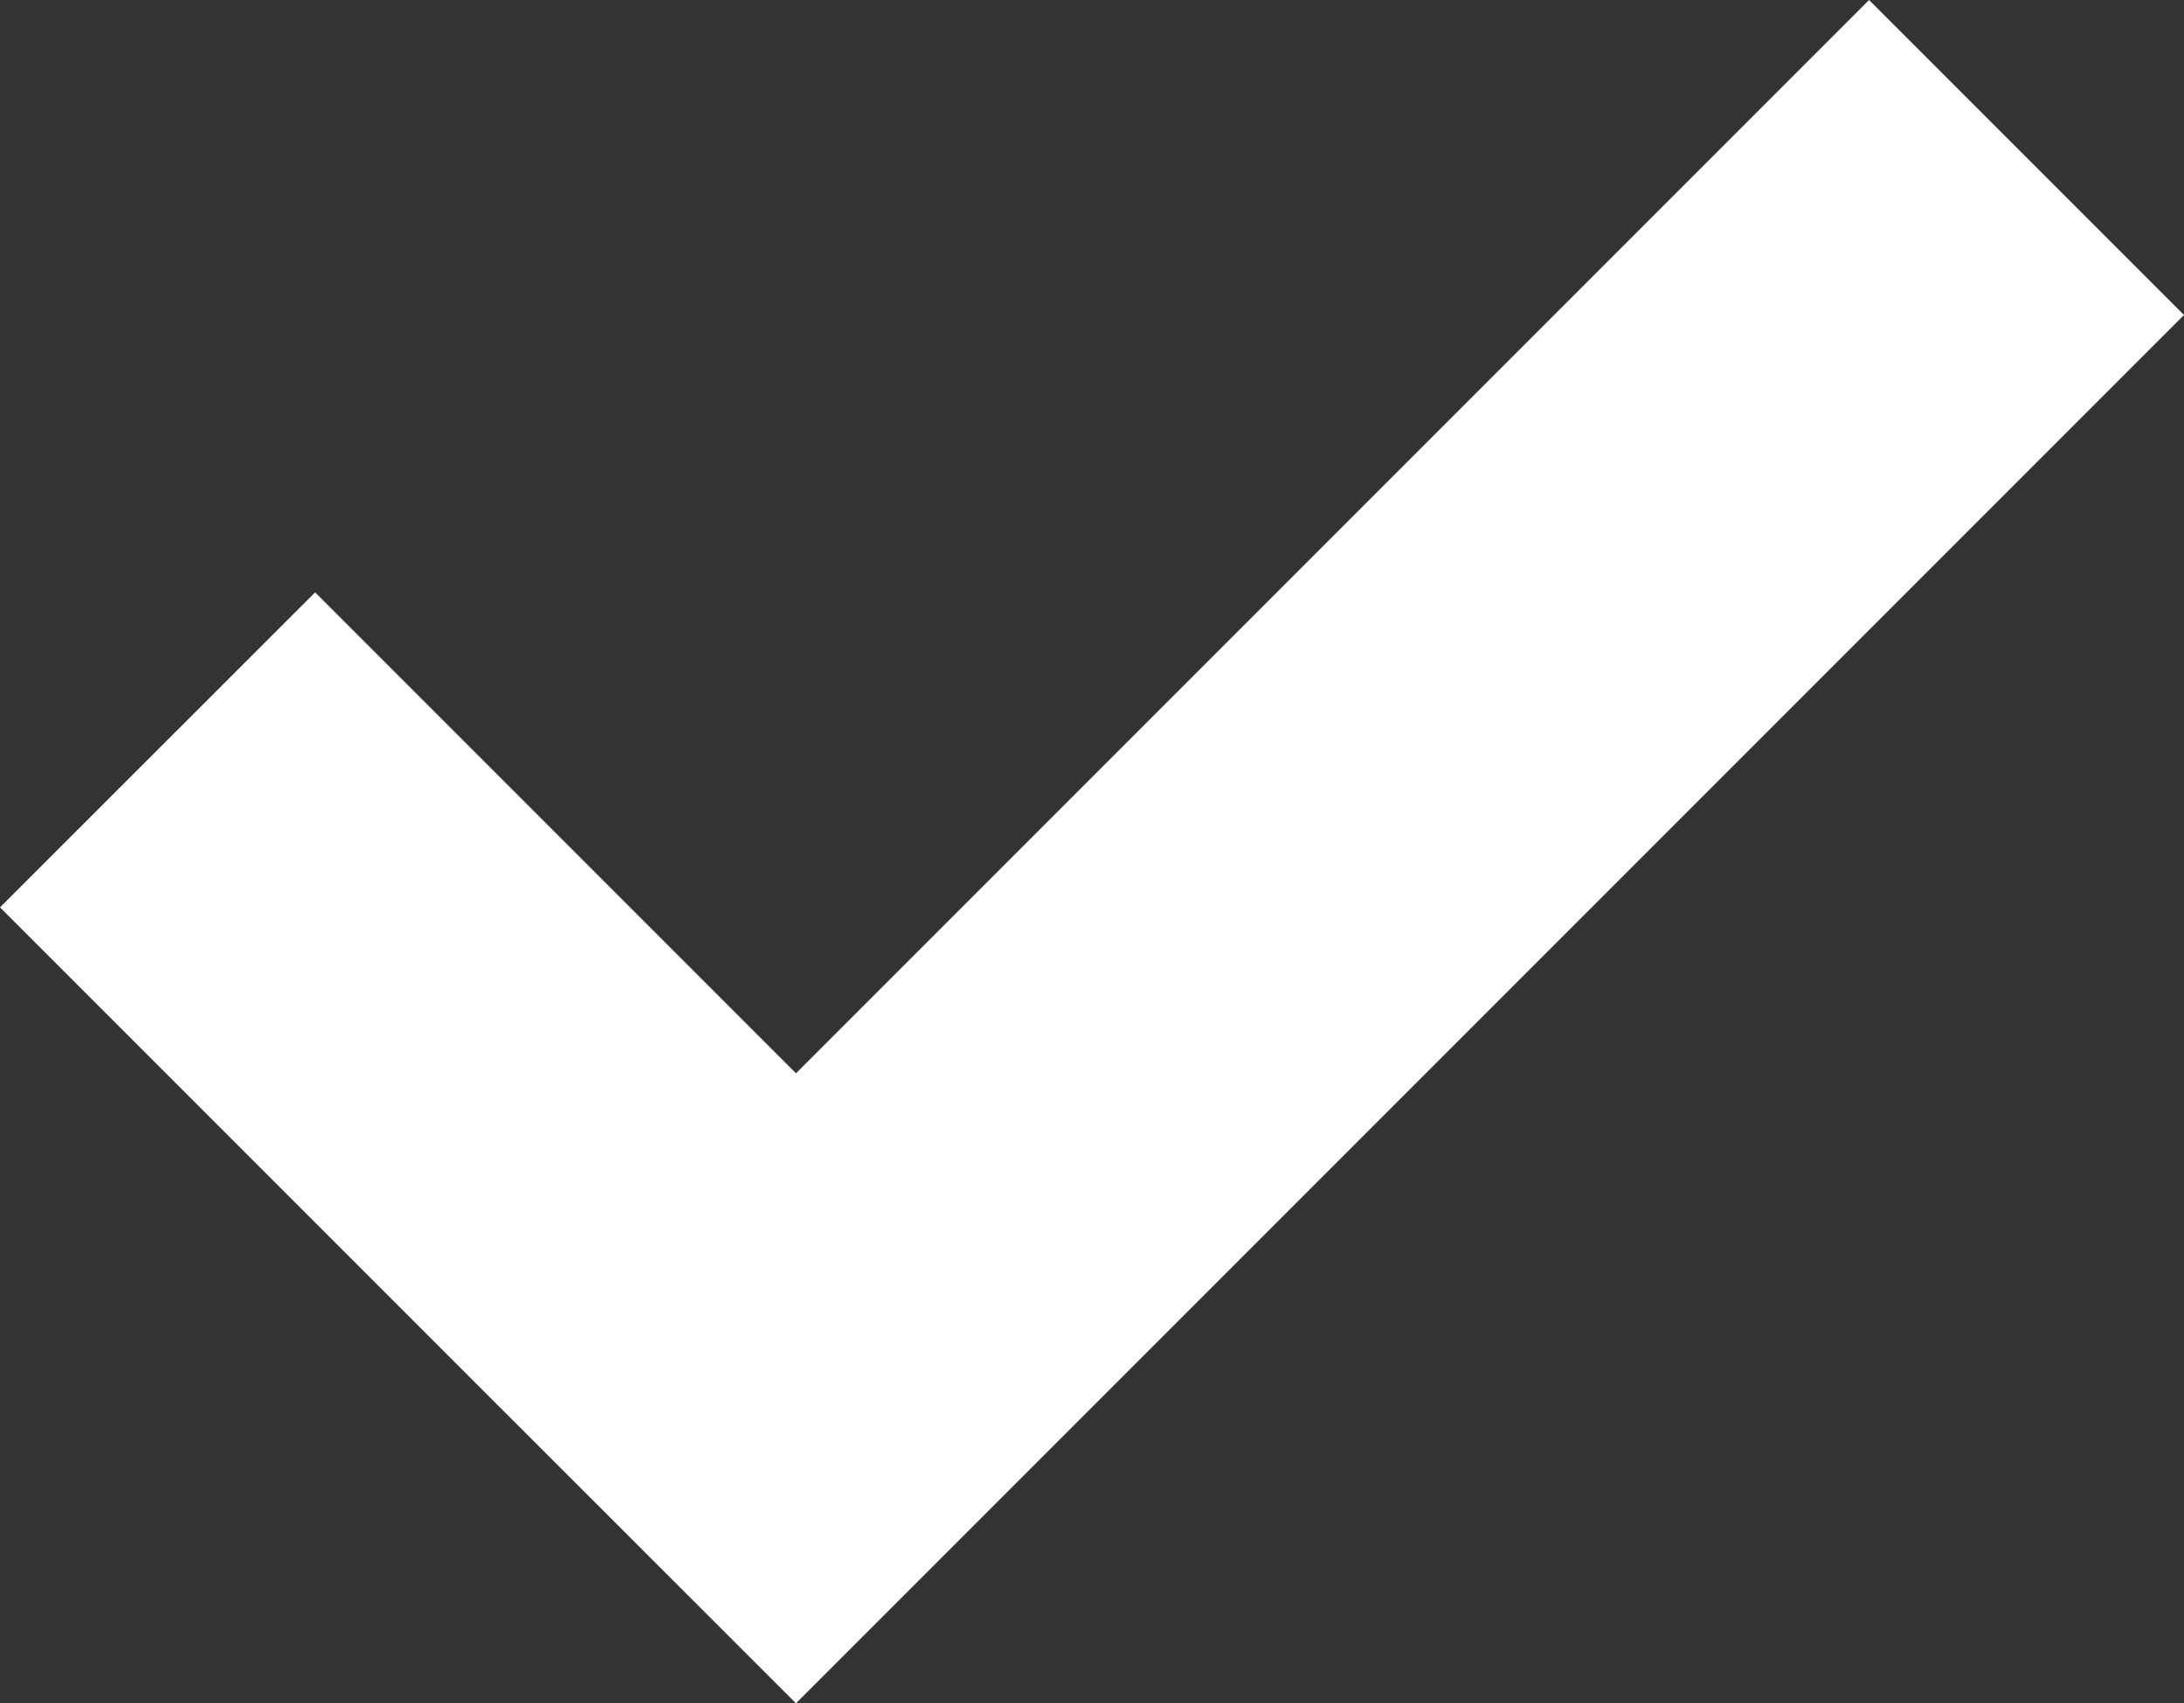 <?xml version="1.0" encoding="UTF-8"?>
<svg id="Layer_2" data-name="Layer 2" xmlns="http://www.w3.org/2000/svg" viewBox="0 0 115.32 89.92">
  <rect x="0" y="0" width="115.32" height="89.92" fill="#333333" stroke="none"/>
  <defs>
    <style>
      .cls-1 {
        fill: #fff;
      }
    </style>
  </defs>
  <g id="Layer_1-2" data-name="Layer 1">
    <polygon class="cls-1" points="115.32 16.63 42.03 89.92 25.39 73.29 0 47.9 16.64 31.27 42.03 56.66 98.69 0 115.32 16.63"/>
  </g>
</svg>